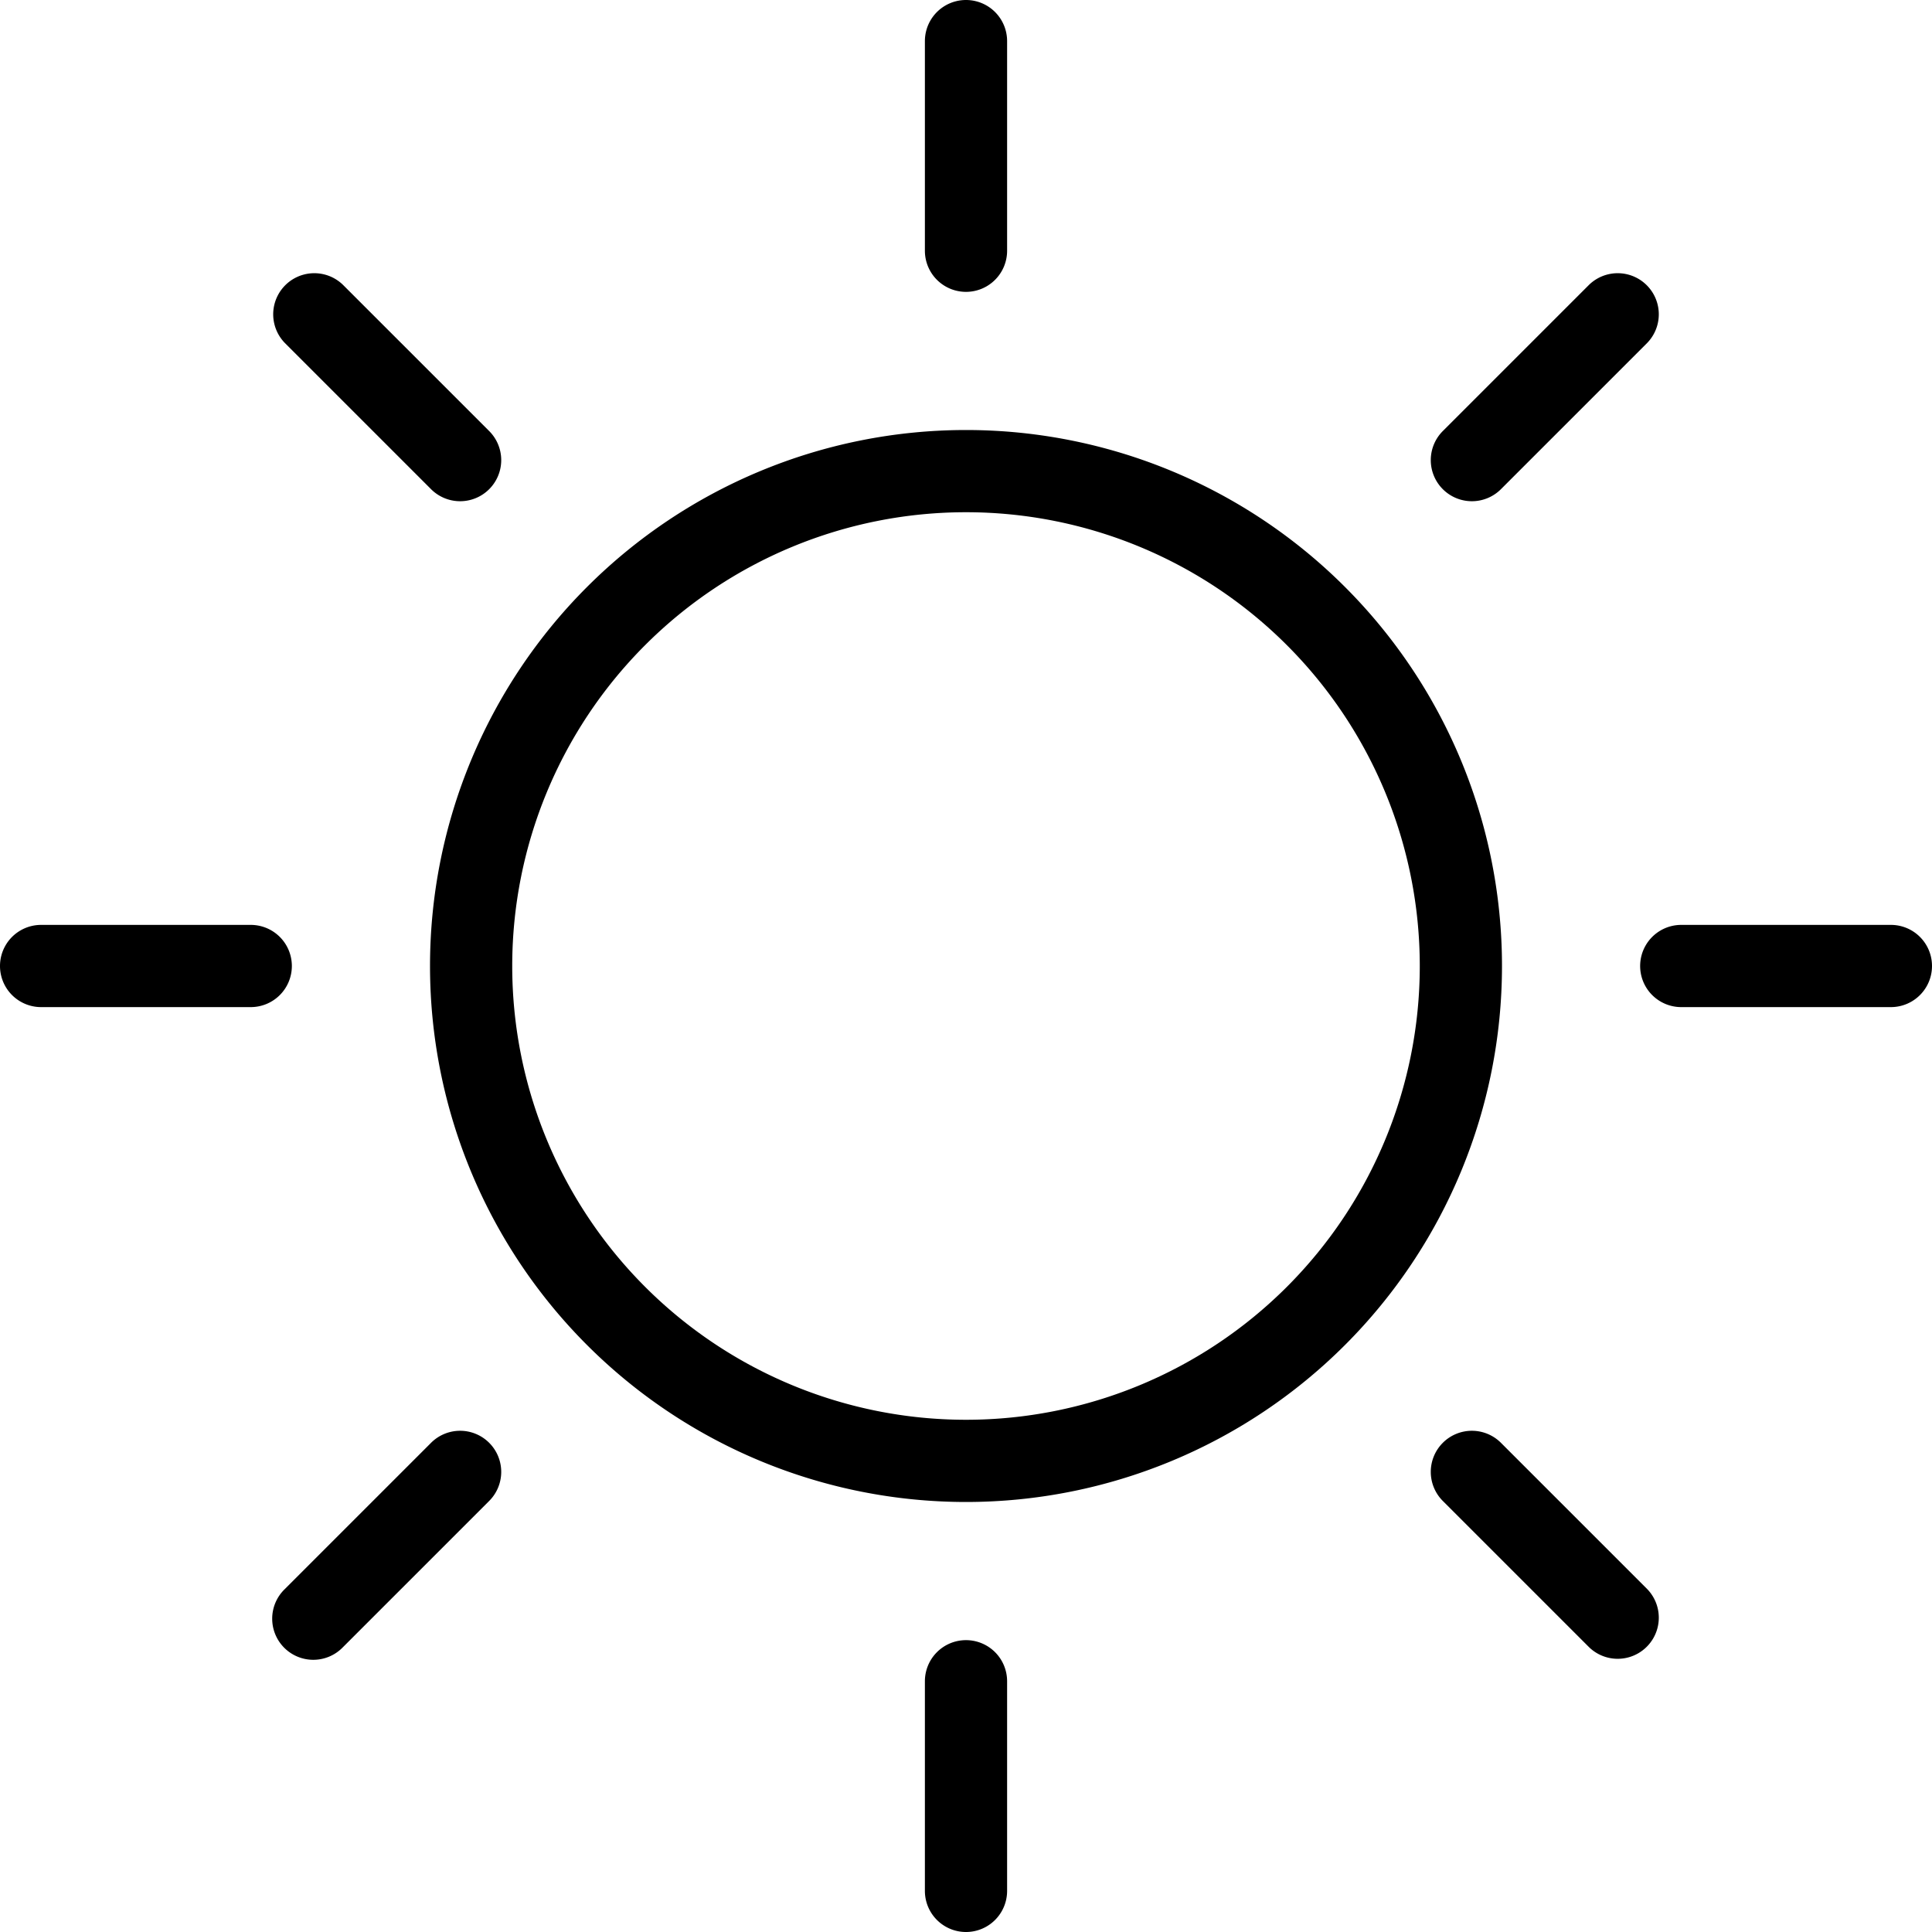 <svg data-name="Слой 1" xmlns="http://www.w3.org/2000/svg" viewBox="0 0 470 470"><path d="M235 104.61A130.39 130.39 0 1 0 365.39 235 130.38 130.38 0 0 0 235 104.61zm0 240.78A110.39 110.39 0 1 1 345.39 235 110.39 110.39 0 0 1 235 345.39zM245 61V10a10 10 0 0 0-20 0v51a10 10 0 0 0 20 0zm-10 338a10 10 0 0 0-10 10v51a10 10 0 0 0 20 0v-51a10 10 0 0 0-10-10zm225-174h-51a10 10 0 0 0 0 20h51a10 10 0 0 0 0-20zM71 235a10 10 0 0 0-10-10H10a10 10 0 0 0 0 20h51a10 10 0 0 0 10-10zm294.26-116.12l35.47-35.47a10 10 0 0 0-14.14-14.14l-35.47 35.47a10 10 0 1 0 14.14 14.14zM104.74 351.12l-35.47 35.47a10 10 0 1 0 14.14 14.14l35.47-35.47a10 10 0 1 0-14.14-14.14zm260.52 0a10 10 0 1 0-14.14 14.14l35.47 35.47a10 10 0 0 0 14.14-14.14zM104.74 118.88a10 10 0 1 0 14.14-14.14L83.41 69.27a10 10 0 0 0-14.14 14.14z"/></svg>